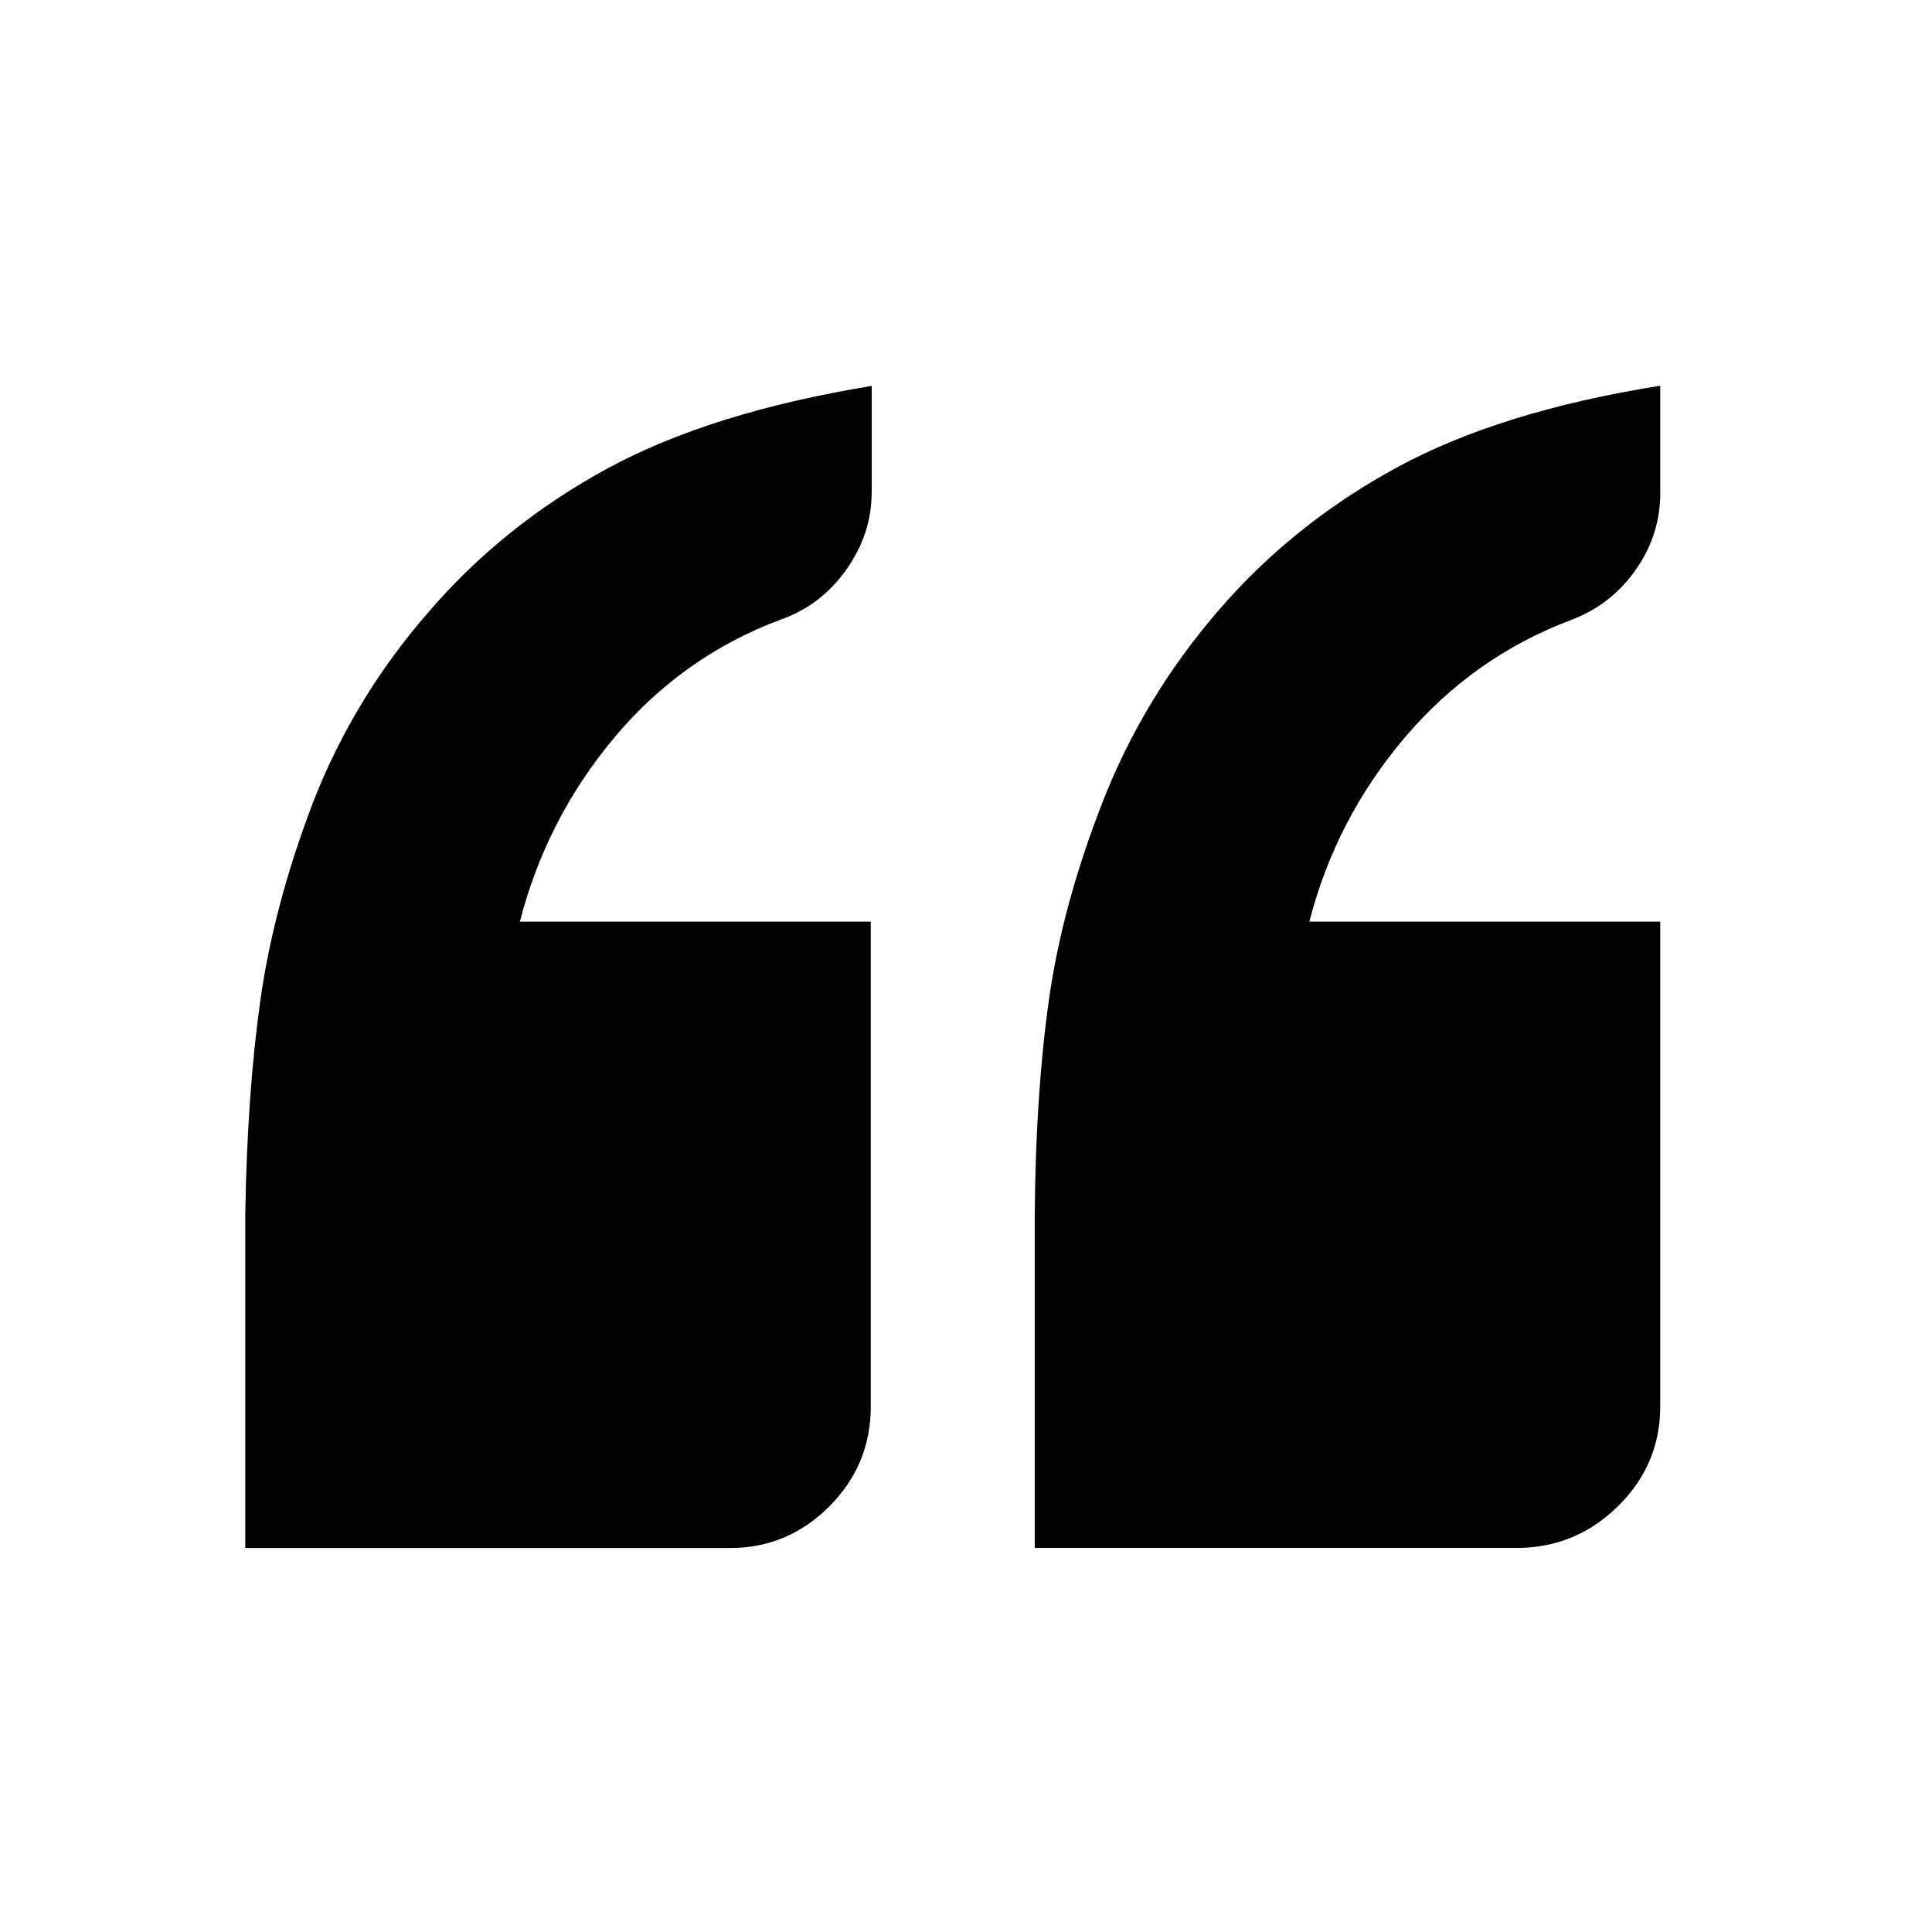 <?xml version="1.0" encoding="utf-8"?>
<!-- Generator: Adobe Illustrator 16.0.4, SVG Export Plug-In . SVG Version: 6.00 Build 0)  -->
<!DOCTYPE svg PUBLIC "-//W3C//DTD SVG 1.1//EN" "http://www.w3.org/Graphics/SVG/1.1/DTD/svg11.dtd">
<svg version="1.1" id="Layer_1" xmlns="http://www.w3.org/2000/svg" xmlns:xlink="http://www.w3.org/1999/xlink" x="0px" y="0px"
	 width="24px" height="24px" viewBox="0 0 24 24" enable-background="new 0 0 24 24" xml:space="preserve">
<g transform="matrix(1 0 0 -1 0 1638)">
	<path d="M20.625,1631.883c0-0.352-0.102-0.672-0.305-0.961s-0.469-0.496-0.797-0.621c-0.812-0.305-1.504-0.793-2.074-1.465
		s-0.965-1.434-1.184-2.285h4.359v-6.023c0-0.477-0.172-0.887-0.516-1.23s-0.758-0.52-1.242-0.527h-6.012v4.16
		c0.008,0.984,0.066,1.867,0.176,2.648s0.332,1.602,0.668,2.461s0.812,1.648,1.43,2.367s1.355,1.312,2.215,1.781
		s1.953,0.809,3.281,1.02V1631.883z M10.828,1631.883c0-0.344-0.105-0.664-0.316-0.961s-0.484-0.504-0.82-0.621
		c-0.812-0.305-1.5-0.793-2.062-1.465s-0.953-1.434-1.172-2.285h4.359v-6.023c0-0.484-0.172-0.898-0.516-1.242
		s-0.754-0.516-1.23-0.516H3.047v4.16c0.016,0.984,0.078,1.867,0.188,2.648s0.328,1.602,0.656,2.461
		c0.336,0.859,0.812,1.645,1.43,2.355c0.617,0.719,1.355,1.312,2.215,1.781s1.957,0.812,3.293,1.031V1631.883z"/>
</g>
</svg>
